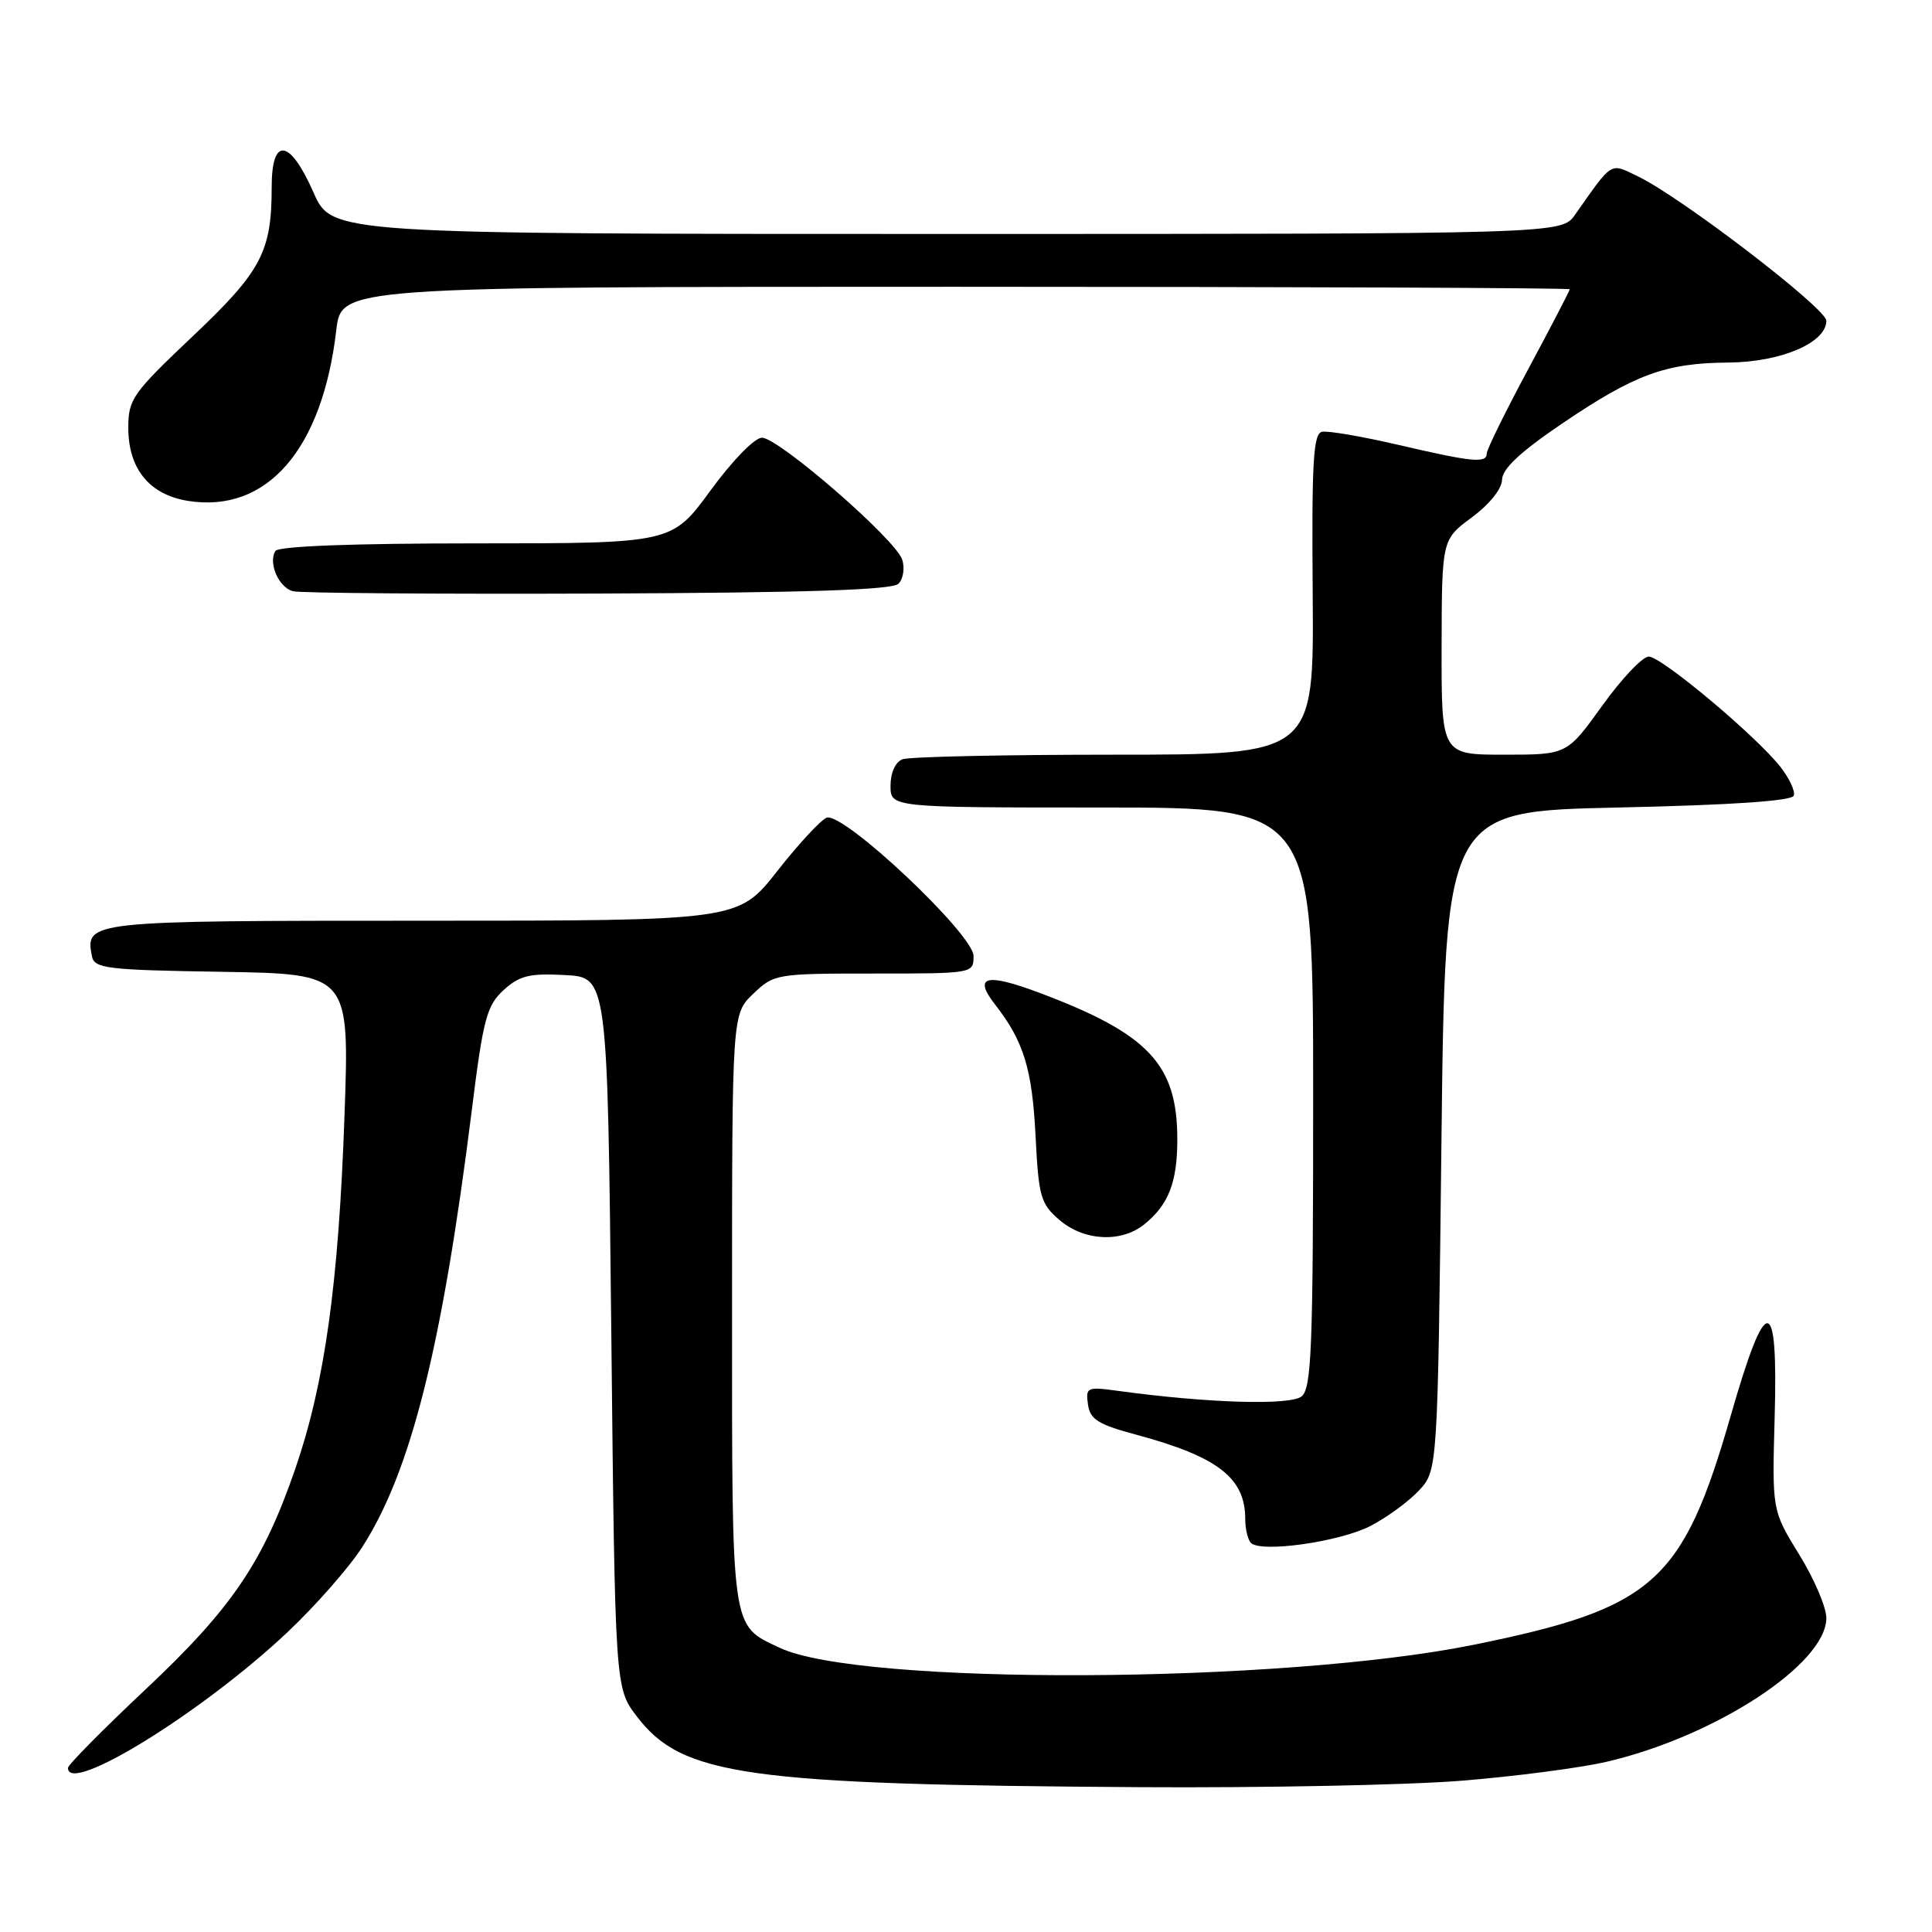 <?xml version="1.0" encoding="UTF-8" standalone="no"?>
<!DOCTYPE svg PUBLIC "-//W3C//DTD SVG 1.1//EN" "http://www.w3.org/Graphics/SVG/1.1/DTD/svg11.dtd" >
<svg xmlns="http://www.w3.org/2000/svg" xmlns:xlink="http://www.w3.org/1999/xlink" version="1.1" viewBox="0 0 256 256">
 <g >
 <path fill="currentColor"
d=" M 193.60 235.96 C 200.70 235.39 209.34 234.26 212.82 233.46 C 227.25 230.12 242.00 220.49 242.00 214.40 C 242.00 212.97 240.38 209.18 238.40 205.98 C 234.81 200.15 234.81 200.15 235.15 187.83 C 235.62 171.28 234.04 171.19 229.36 187.49 C 222.98 209.68 219.17 213.09 195.28 217.94 C 169.68 223.13 113.91 223.37 103.29 218.33 C 96.82 215.27 97.00 216.52 97.00 173.46 C 97.00 134.37 97.00 134.37 99.80 131.69 C 102.56 129.05 102.85 129.00 115.80 129.00 C 128.94 129.00 129.00 128.99 129.00 126.68 C 129.00 123.79 111.71 107.51 109.53 108.35 C 108.76 108.65 105.80 111.84 102.97 115.45 C 97.82 122.00 97.82 122.00 56.03 122.00 C 11.59 122.00 11.28 122.03 12.18 126.70 C 12.49 128.33 14.08 128.53 29.42 128.77 C 46.31 129.05 46.31 129.05 45.65 147.77 C 44.87 170.11 43.03 183.30 39.12 194.64 C 34.85 207.03 30.72 213.11 19.26 223.88 C 13.63 229.17 9.02 233.84 9.01 234.25 C 8.95 237.94 26.87 226.86 38.10 216.27 C 41.82 212.76 46.27 207.69 47.99 205.01 C 54.47 194.92 58.58 178.50 62.53 147.00 C 64.02 135.02 64.50 133.24 66.72 131.20 C 68.82 129.28 70.12 128.95 74.86 129.20 C 80.50 129.50 80.50 129.50 81.00 176.58 C 81.50 223.66 81.50 223.66 84.38 227.43 C 90.38 235.30 98.75 236.48 151.10 236.81 C 167.39 236.91 186.51 236.53 193.60 235.96 Z  M 181.57 202.21 C 183.73 201.10 186.62 198.99 188.00 197.52 C 190.50 194.84 190.50 194.84 191.00 151.17 C 191.50 107.50 191.50 107.50 214.42 107.00 C 229.53 106.67 237.46 106.13 237.69 105.42 C 237.89 104.82 237.09 103.12 235.92 101.62 C 232.67 97.49 220.15 87.00 218.47 87.00 C 217.65 87.00 214.88 89.92 212.31 93.50 C 207.64 100.00 207.64 100.00 199.32 100.00 C 191.00 100.00 191.00 100.00 191.02 85.75 C 191.05 71.50 191.05 71.50 195.02 68.56 C 197.37 66.82 199.01 64.77 199.03 63.56 C 199.06 62.12 201.45 59.88 206.92 56.17 C 216.61 49.60 220.68 48.10 229.00 48.04 C 235.97 47.99 242.00 45.42 242.00 42.50 C 242.00 40.87 222.83 26.17 217.07 23.39 C 213.28 21.56 213.78 21.25 208.70 28.45 C 206.91 31.00 206.91 31.00 125.44 31.00 C 43.97 31.00 43.97 31.00 41.54 25.50 C 38.40 18.38 36.00 18.06 36.00 24.76 C 36.00 33.38 34.65 35.93 25.52 44.57 C 17.56 52.11 17.00 52.90 17.00 56.68 C 17.00 62.12 19.80 65.55 24.90 66.37 C 35.36 68.04 42.71 59.58 44.56 43.75 C 45.23 38.00 45.23 38.00 126.62 38.00 C 171.38 38.00 208.00 38.15 208.00 38.33 C 208.00 38.50 205.53 43.27 202.50 48.91 C 199.47 54.55 197.00 59.58 197.00 60.09 C 197.00 61.42 195.08 61.23 185.35 58.96 C 180.54 57.84 175.97 57.06 175.19 57.21 C 174.01 57.45 173.80 61.08 173.94 78.75 C 174.10 100.00 174.10 100.00 147.63 100.00 C 133.08 100.00 120.45 100.27 119.58 100.61 C 118.64 100.97 118.00 102.39 118.00 104.11 C 118.00 107.00 118.00 107.00 146.00 107.00 C 174.00 107.00 174.00 107.00 174.00 145.38 C 174.00 178.53 173.79 183.93 172.48 185.02 C 170.99 186.25 160.10 185.93 148.16 184.30 C 144.03 183.73 143.84 183.82 144.16 186.09 C 144.44 188.08 145.50 188.75 150.54 190.10 C 161.37 193.02 165.00 195.82 165.00 201.27 C 165.00 202.59 165.34 204.01 165.75 204.44 C 167.05 205.78 177.48 204.31 181.57 202.21 Z  M 151.63 162.23 C 154.85 159.62 156.00 156.66 156.00 150.97 C 156.00 141.03 152.21 137.00 137.78 131.57 C 130.62 128.88 128.91 129.33 131.87 133.13 C 135.63 137.95 136.76 141.62 137.21 150.40 C 137.62 158.59 137.88 159.50 140.38 161.65 C 143.63 164.45 148.58 164.70 151.63 162.23 Z  M 119.05 77.35 C 119.68 76.72 119.91 75.28 119.55 74.16 C 118.70 71.49 103.18 58.00 100.96 58.00 C 99.99 58.00 97.03 61.04 94.14 65.00 C 89.03 72.00 89.03 72.00 63.07 72.00 C 46.70 72.00 36.89 72.37 36.49 73.01 C 35.52 74.59 36.92 77.82 38.80 78.34 C 39.73 78.59 57.92 78.73 79.20 78.65 C 106.84 78.54 118.23 78.17 119.05 77.35 Z "/>
</g>
</svg>